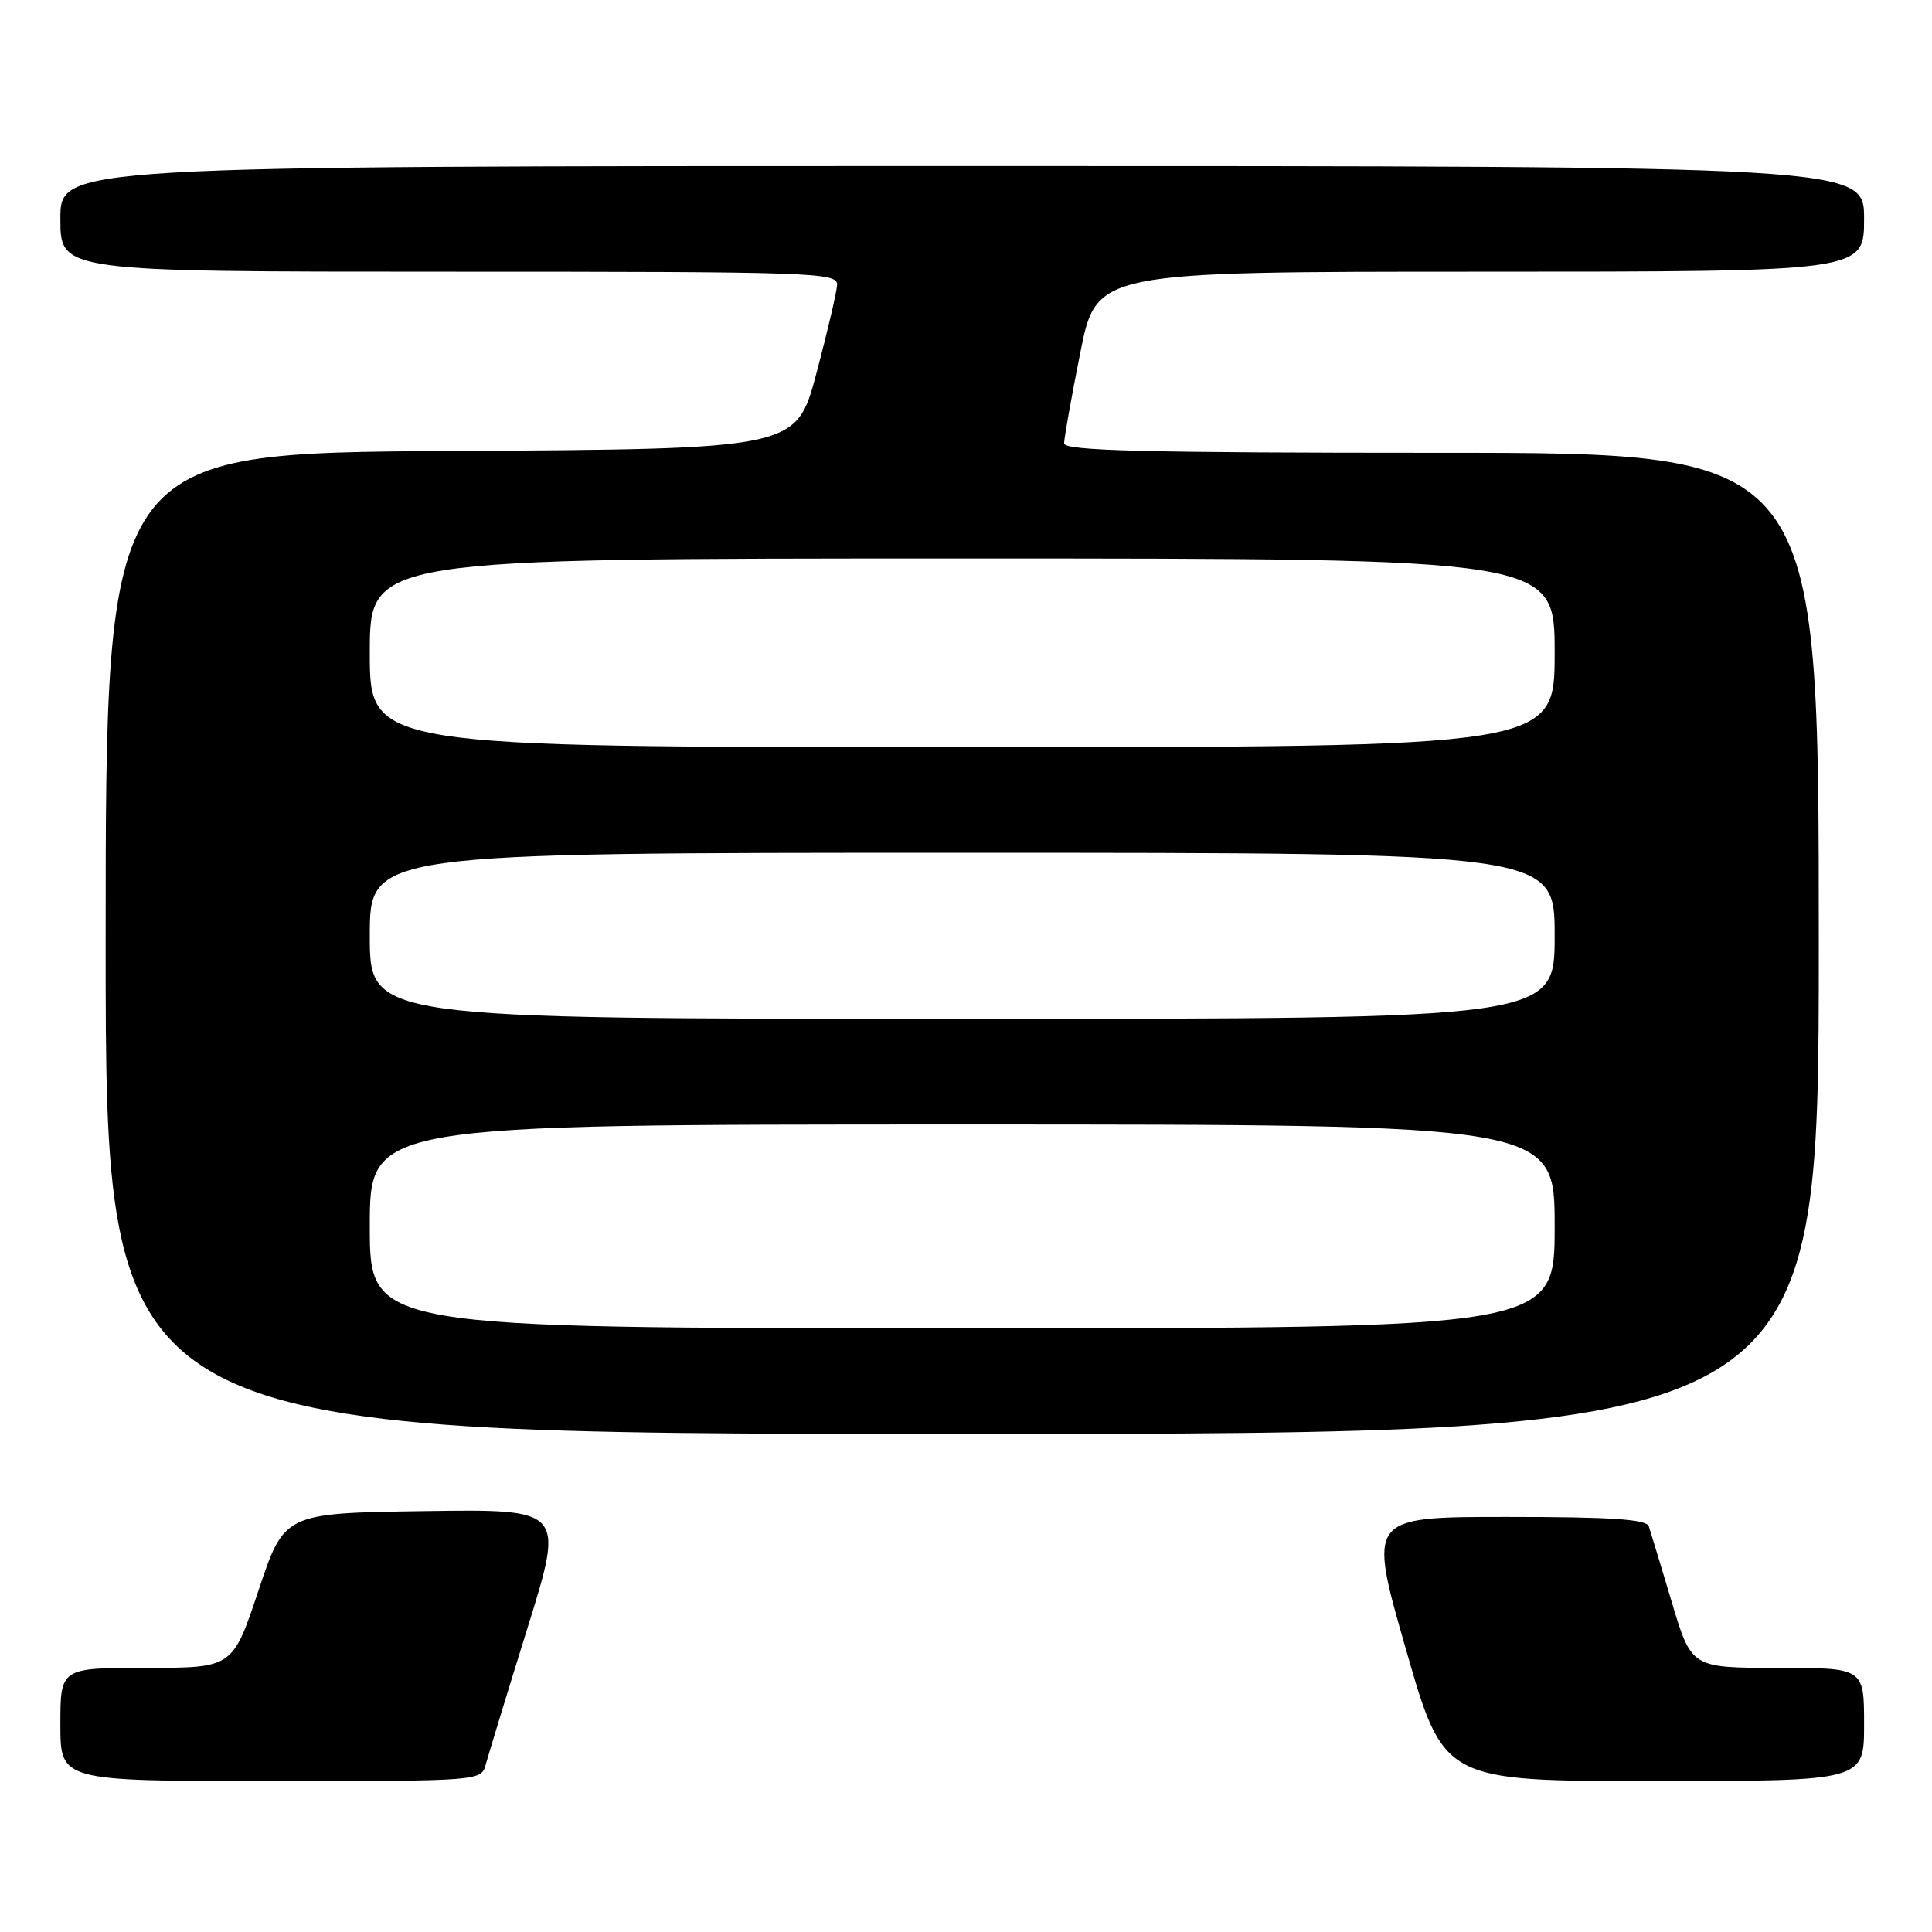 <?xml version="1.0" encoding="UTF-8" standalone="no"?>
<!DOCTYPE svg PUBLIC "-//W3C//DTD SVG 1.1//EN" "http://www.w3.org/Graphics/SVG/1.1/DTD/svg11.dtd" >
<svg xmlns="http://www.w3.org/2000/svg" xmlns:xlink="http://www.w3.org/1999/xlink" version="1.1" viewBox="0 0 256 256">
 <g >
 <path fill="currentColor"
d=" M 64.38 233.75 C 64.72 232.51 67.19 224.40 69.89 215.73 C 74.80 199.96 74.80 199.96 56.23 200.23 C 37.67 200.50 37.67 200.50 34.25 210.75 C 30.83 221.00 30.83 221.00 19.42 221.00 C 8.00 221.00 8.00 221.00 8.00 228.50 C 8.00 236.00 8.00 236.00 35.89 236.00 C 63.78 236.00 63.78 236.00 64.38 233.75 Z  M 247.00 228.50 C 247.00 221.00 247.00 221.00 235.56 221.00 C 224.12 221.00 224.12 221.00 221.51 212.25 C 220.07 207.44 218.71 202.94 218.48 202.25 C 218.17 201.31 213.49 201.00 199.66 201.00 C 181.26 201.00 181.26 201.00 186.28 218.50 C 191.30 236.00 191.30 236.00 219.15 236.00 C 247.00 236.00 247.00 236.00 247.00 228.50 Z  M 241.00 125.00 C 241.00 60.00 241.00 60.00 191.00 60.00 C 151.67 60.00 141.00 59.73 141.00 58.75 C 141.00 58.06 141.96 52.66 143.14 46.75 C 145.28 36.00 145.28 36.00 196.14 36.00 C 247.00 36.00 247.00 36.00 247.00 29.00 C 247.00 22.00 247.00 22.00 127.50 22.00 C 8.00 22.00 8.00 22.00 8.00 29.00 C 8.00 36.00 8.00 36.00 59.50 36.00 C 107.91 36.00 110.99 36.10 110.92 37.75 C 110.87 38.71 109.63 44.00 108.17 49.50 C 105.50 59.50 105.50 59.50 59.75 59.76 C 14.00 60.02 14.00 60.02 14.00 125.01 C 14.00 190.00 14.00 190.00 127.50 190.00 C 241.00 190.00 241.00 190.00 241.00 125.00 Z  M 49.00 162.50 C 49.00 149.00 49.00 149.00 127.50 149.00 C 206.00 149.00 206.00 149.00 206.00 162.50 C 206.00 176.00 206.00 176.00 127.50 176.00 C 49.00 176.00 49.00 176.00 49.00 162.50 Z  M 49.00 124.00 C 49.00 113.00 49.00 113.00 127.50 113.00 C 206.00 113.00 206.00 113.00 206.00 124.00 C 206.00 135.00 206.00 135.00 127.50 135.00 C 49.00 135.00 49.00 135.00 49.00 124.00 Z  M 49.00 86.50 C 49.00 74.00 49.00 74.00 127.50 74.00 C 206.00 74.00 206.00 74.00 206.00 86.50 C 206.00 99.00 206.00 99.00 127.50 99.00 C 49.00 99.00 49.00 99.00 49.00 86.50 Z "/>
</g>
</svg>